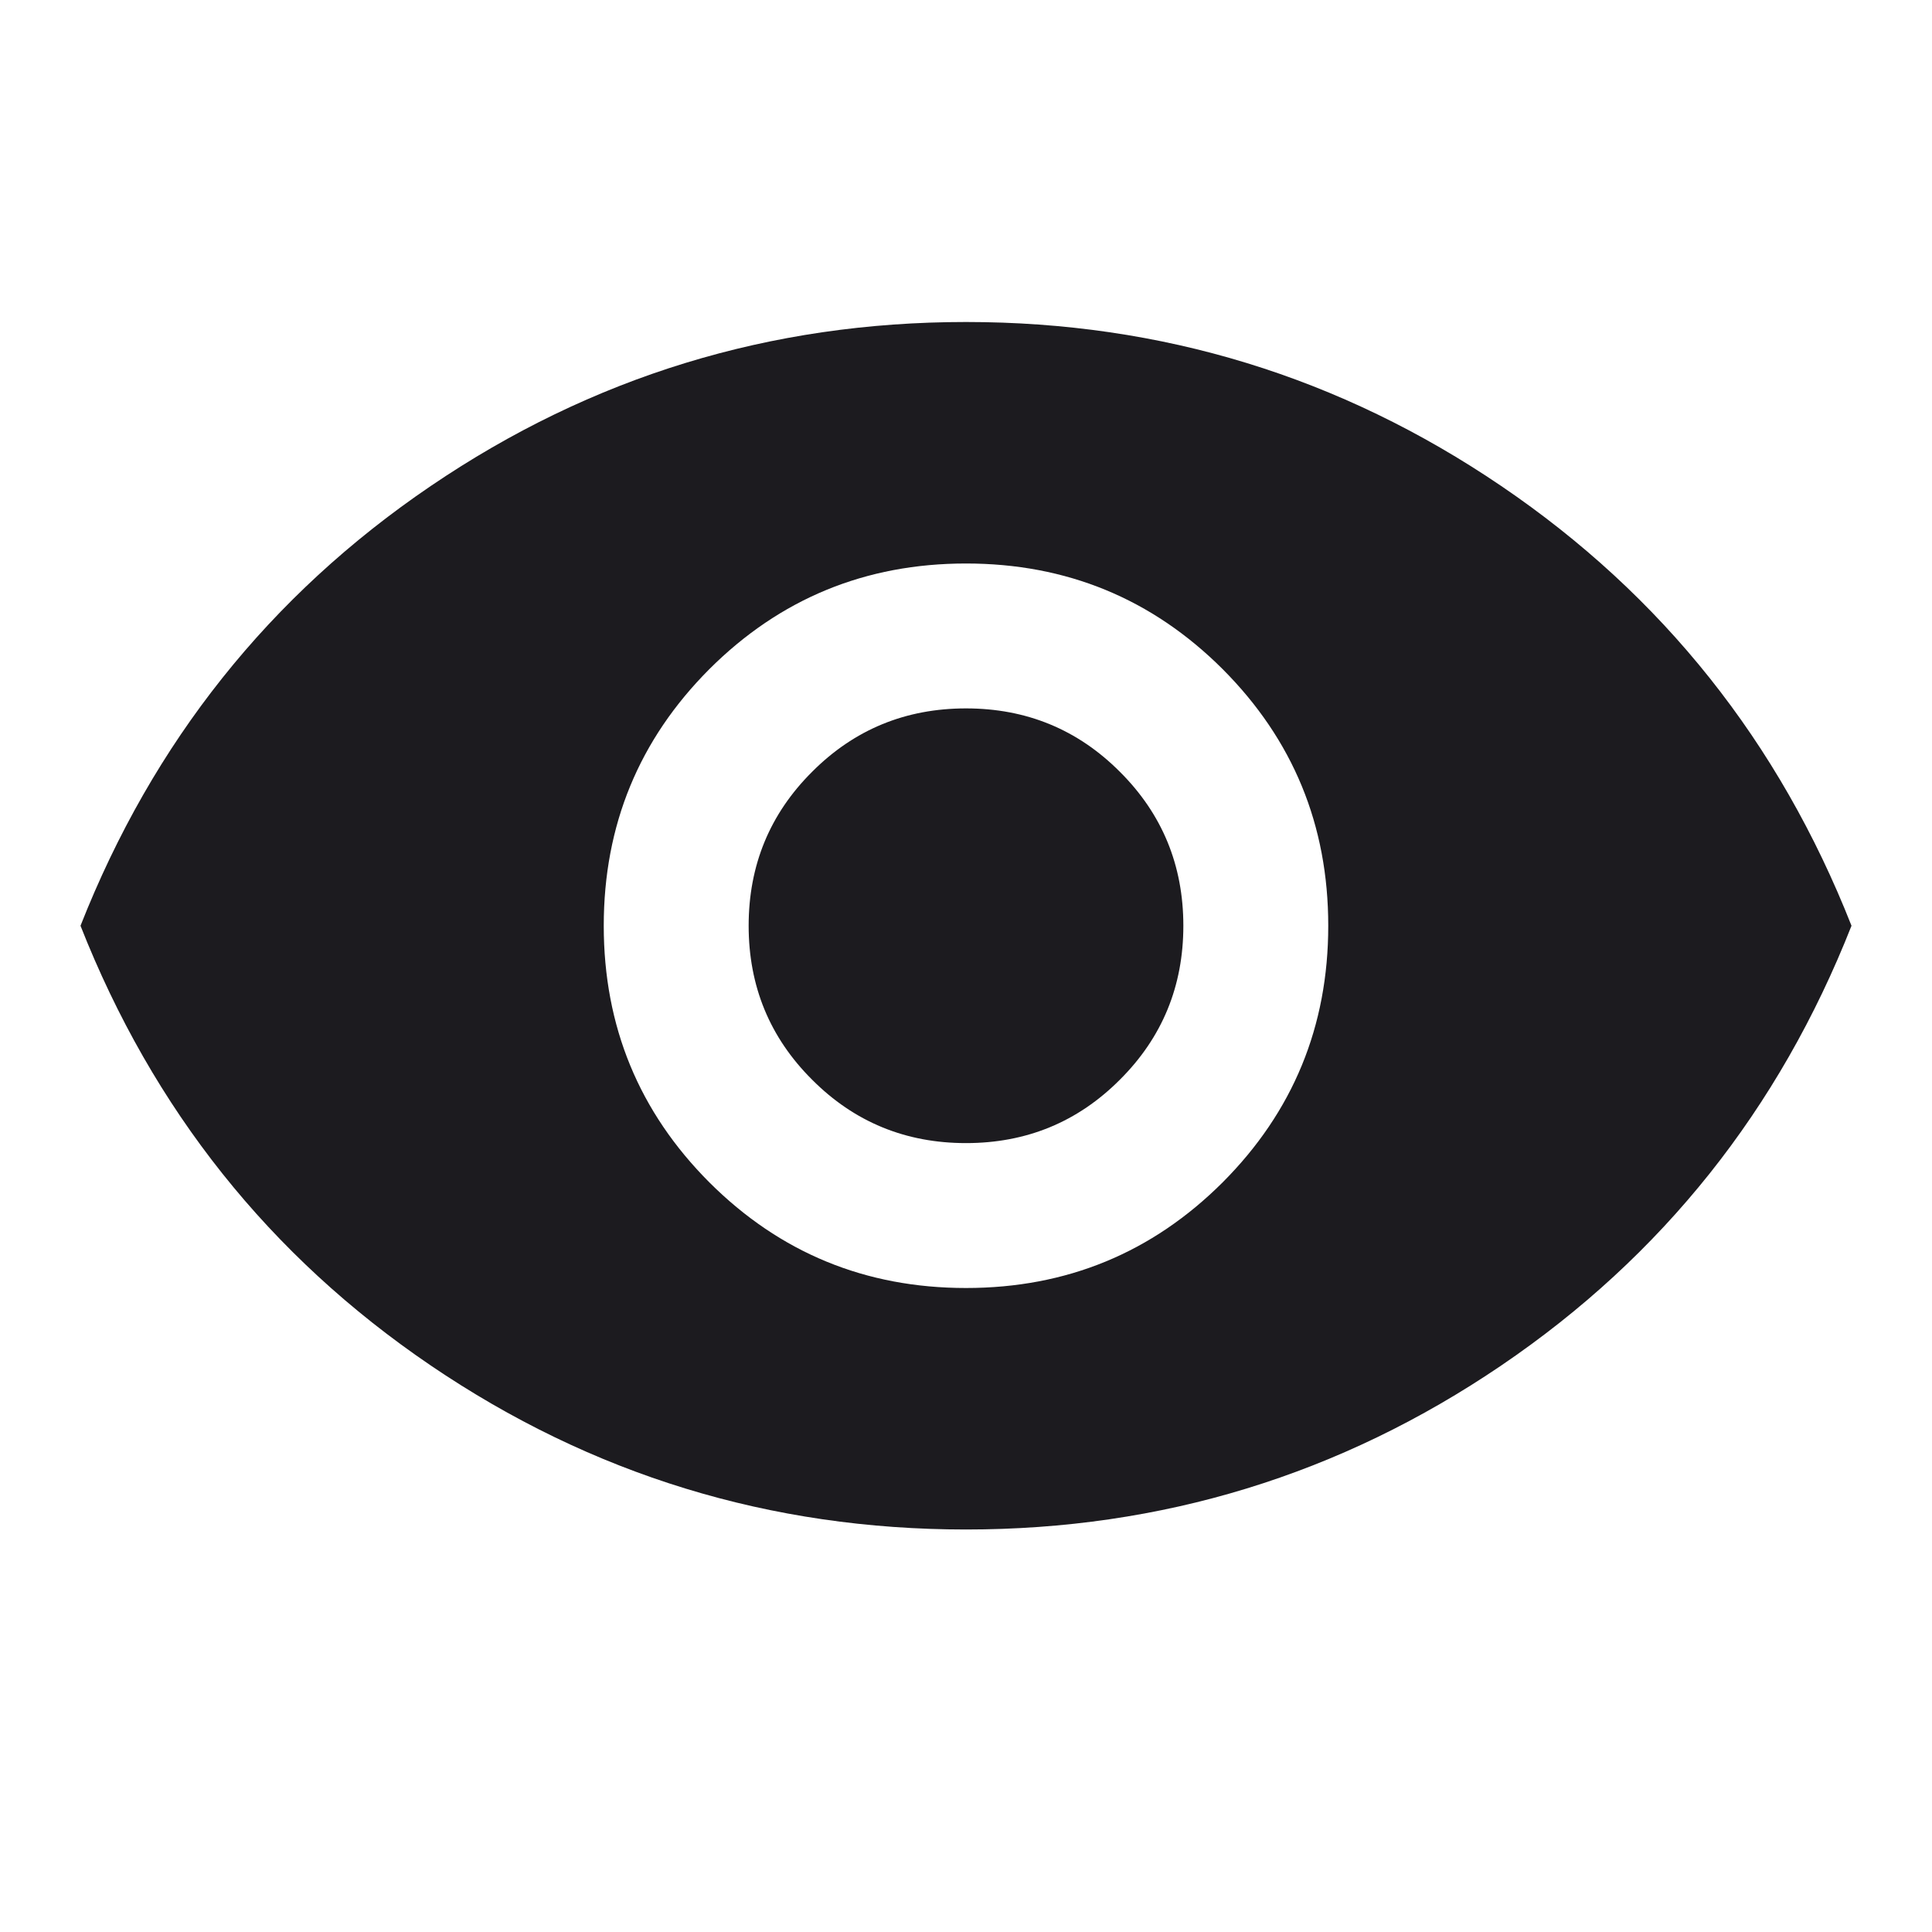 <svg width="12" height="12" viewBox="0 0 12 12" fill="none" xmlns="http://www.w3.org/2000/svg">
<mask id="mask0_1334_9" style="mask-type:alpha" maskUnits="userSpaceOnUse" x="0" y="0" width="12" height="12">
<rect width="12" height="12" fill="#D9D9D9"/>
</mask>
<g mask="url(#mask0_1334_9)">
<path d="M6 8C6.625 8 7.156 7.781 7.594 7.344C8.031 6.906 8.25 6.375 8.25 5.75C8.25 5.125 8.031 4.594 7.594 4.156C7.156 3.719 6.625 3.5 6 3.5C5.375 3.5 4.844 3.719 4.406 4.156C3.969 4.594 3.75 5.125 3.75 5.75C3.75 6.375 3.969 6.906 4.406 7.344C4.844 7.781 5.375 8 6 8ZM6 7.1C5.625 7.1 5.306 6.969 5.044 6.706C4.781 6.444 4.65 6.125 4.65 5.75C4.65 5.375 4.781 5.056 5.044 4.794C5.306 4.531 5.625 4.4 6 4.4C6.375 4.4 6.694 4.531 6.956 4.794C7.219 5.056 7.35 5.375 7.35 5.75C7.35 6.125 7.219 6.444 6.956 6.706C6.694 6.969 6.375 7.1 6 7.1ZM6 9.5C4.783 9.5 3.675 9.16 2.675 8.481C1.675 7.802 0.95 6.892 0.5 5.75C0.95 4.608 1.675 3.698 2.675 3.019C3.675 2.34 4.783 2 6 2C7.217 2 8.325 2.34 9.325 3.019C10.325 3.698 11.05 4.608 11.5 5.75C11.05 6.892 10.325 7.802 9.325 8.481C8.325 9.16 7.217 9.5 6 9.5Z" fill="#1C1B1F"/>
</g>
</svg>

